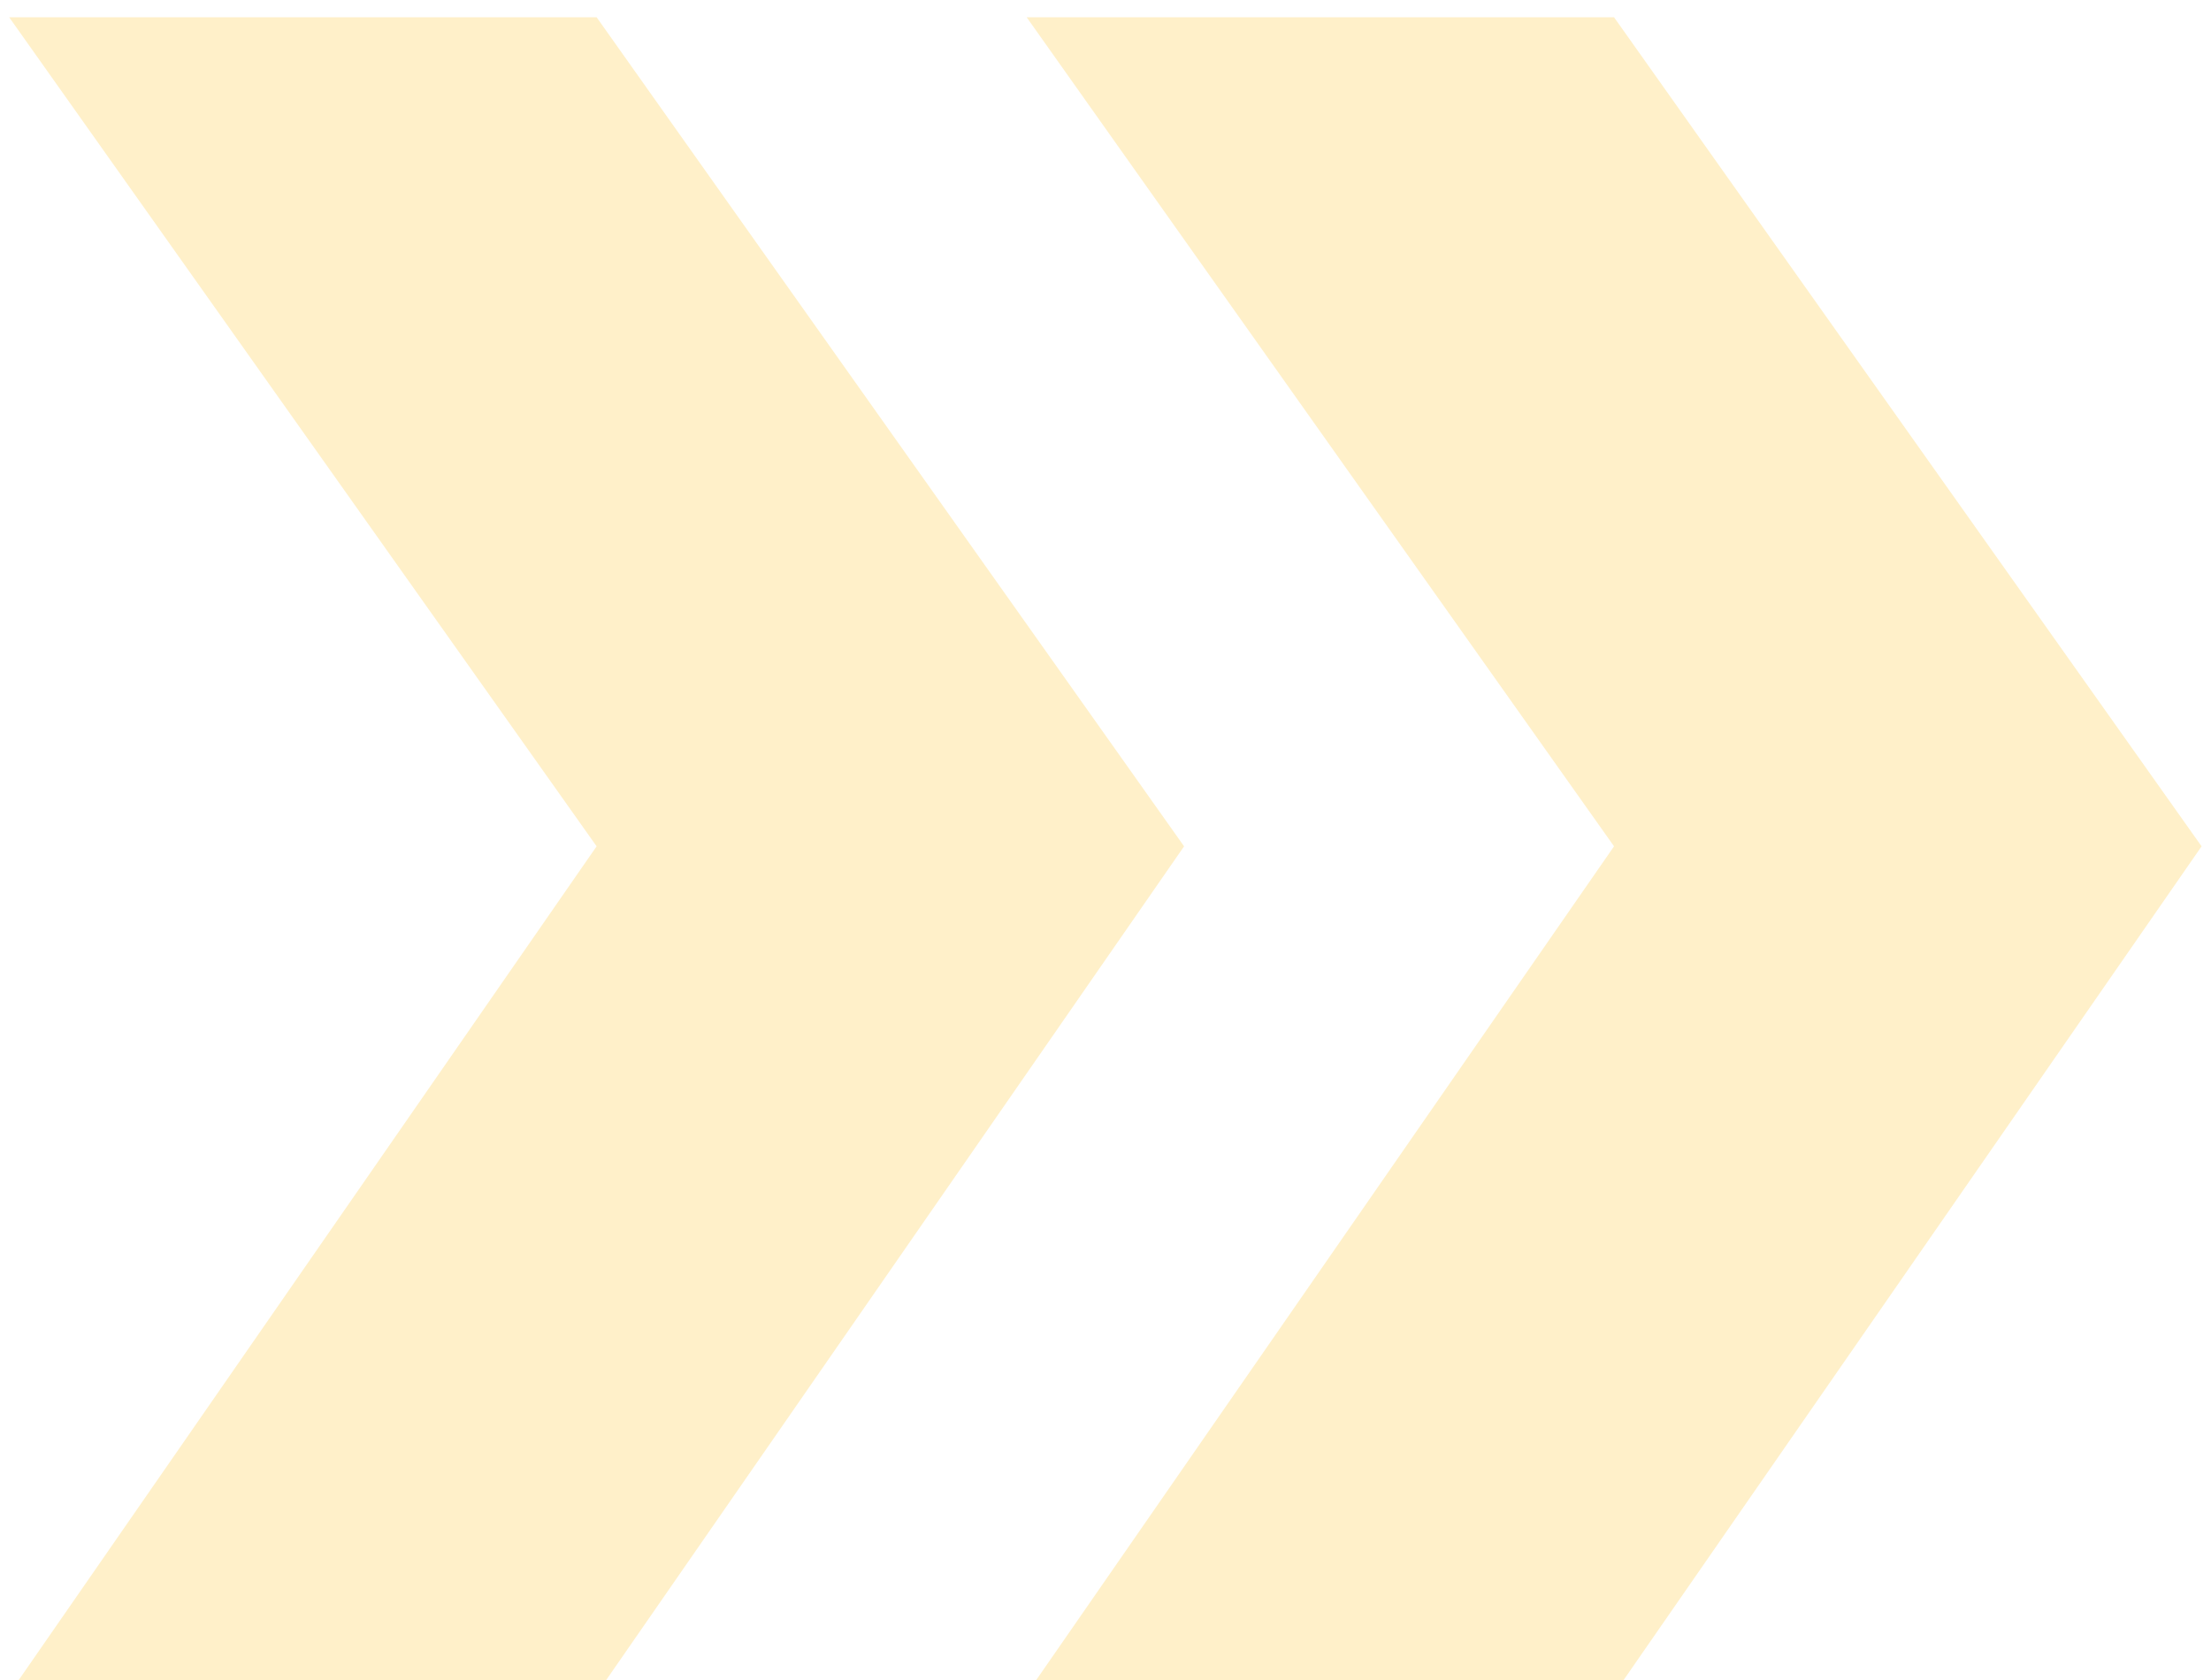 <svg xmlns="http://www.w3.org/2000/svg" xmlns:xlink="http://www.w3.org/1999/xlink" width="50" height="38" viewBox="0 0 50 38">
  <defs>
    <style>
      .cls-1, .cls-2 {
        fill: #fff0c9;
        fill-rule: evenodd;
      }

      .cls-1 {
        filter: url(#filter);
      }

      .cls-2 {
        filter: url(#filter-2);
      }
    </style>
    <filter id="filter" x="23.219" y="0.375" width="26.562" height="37.938" filterUnits="userSpaceOnUse">
      <feGaussianBlur result="blur" stdDeviation="1.667" in="SourceAlpha"/>
      <feFlood result="flood" flood-color="#f0f" flood-opacity="0.63"/>
      <feComposite result="composite-2" operator="out" in2="blur"/>
      <feComposite result="composite" operator="in" in2="SourceAlpha"/>
      <feBlend result="blend" in2="SourceGraphic"/>
    </filter>
    <filter id="filter-2" x="0.219" y="0.375" width="26.562" height="37.938" filterUnits="userSpaceOnUse">
      <feGaussianBlur result="blur" stdDeviation="1.667" in="SourceAlpha"/>
      <feFlood result="flood" flood-color="#f0f" flood-opacity="0.63"/>
      <feComposite result="composite-2" operator="out" in2="blur"/>
      <feComposite result="composite" operator="in" in2="SourceAlpha"/>
      <feBlend result="blend" in2="SourceGraphic"/>
    </filter>
  </defs>
  <path class="cls-1" d="M36.5,38.313H23.217L36.5,19.143,23.217,0.39H36.5L49.787,19.143Z"/>
  <path class="cls-2" d="M13.492,38.313H0.207l13.285-19.17L0.207,0.39H13.492L26.777,19.143Z"/>
</svg>
